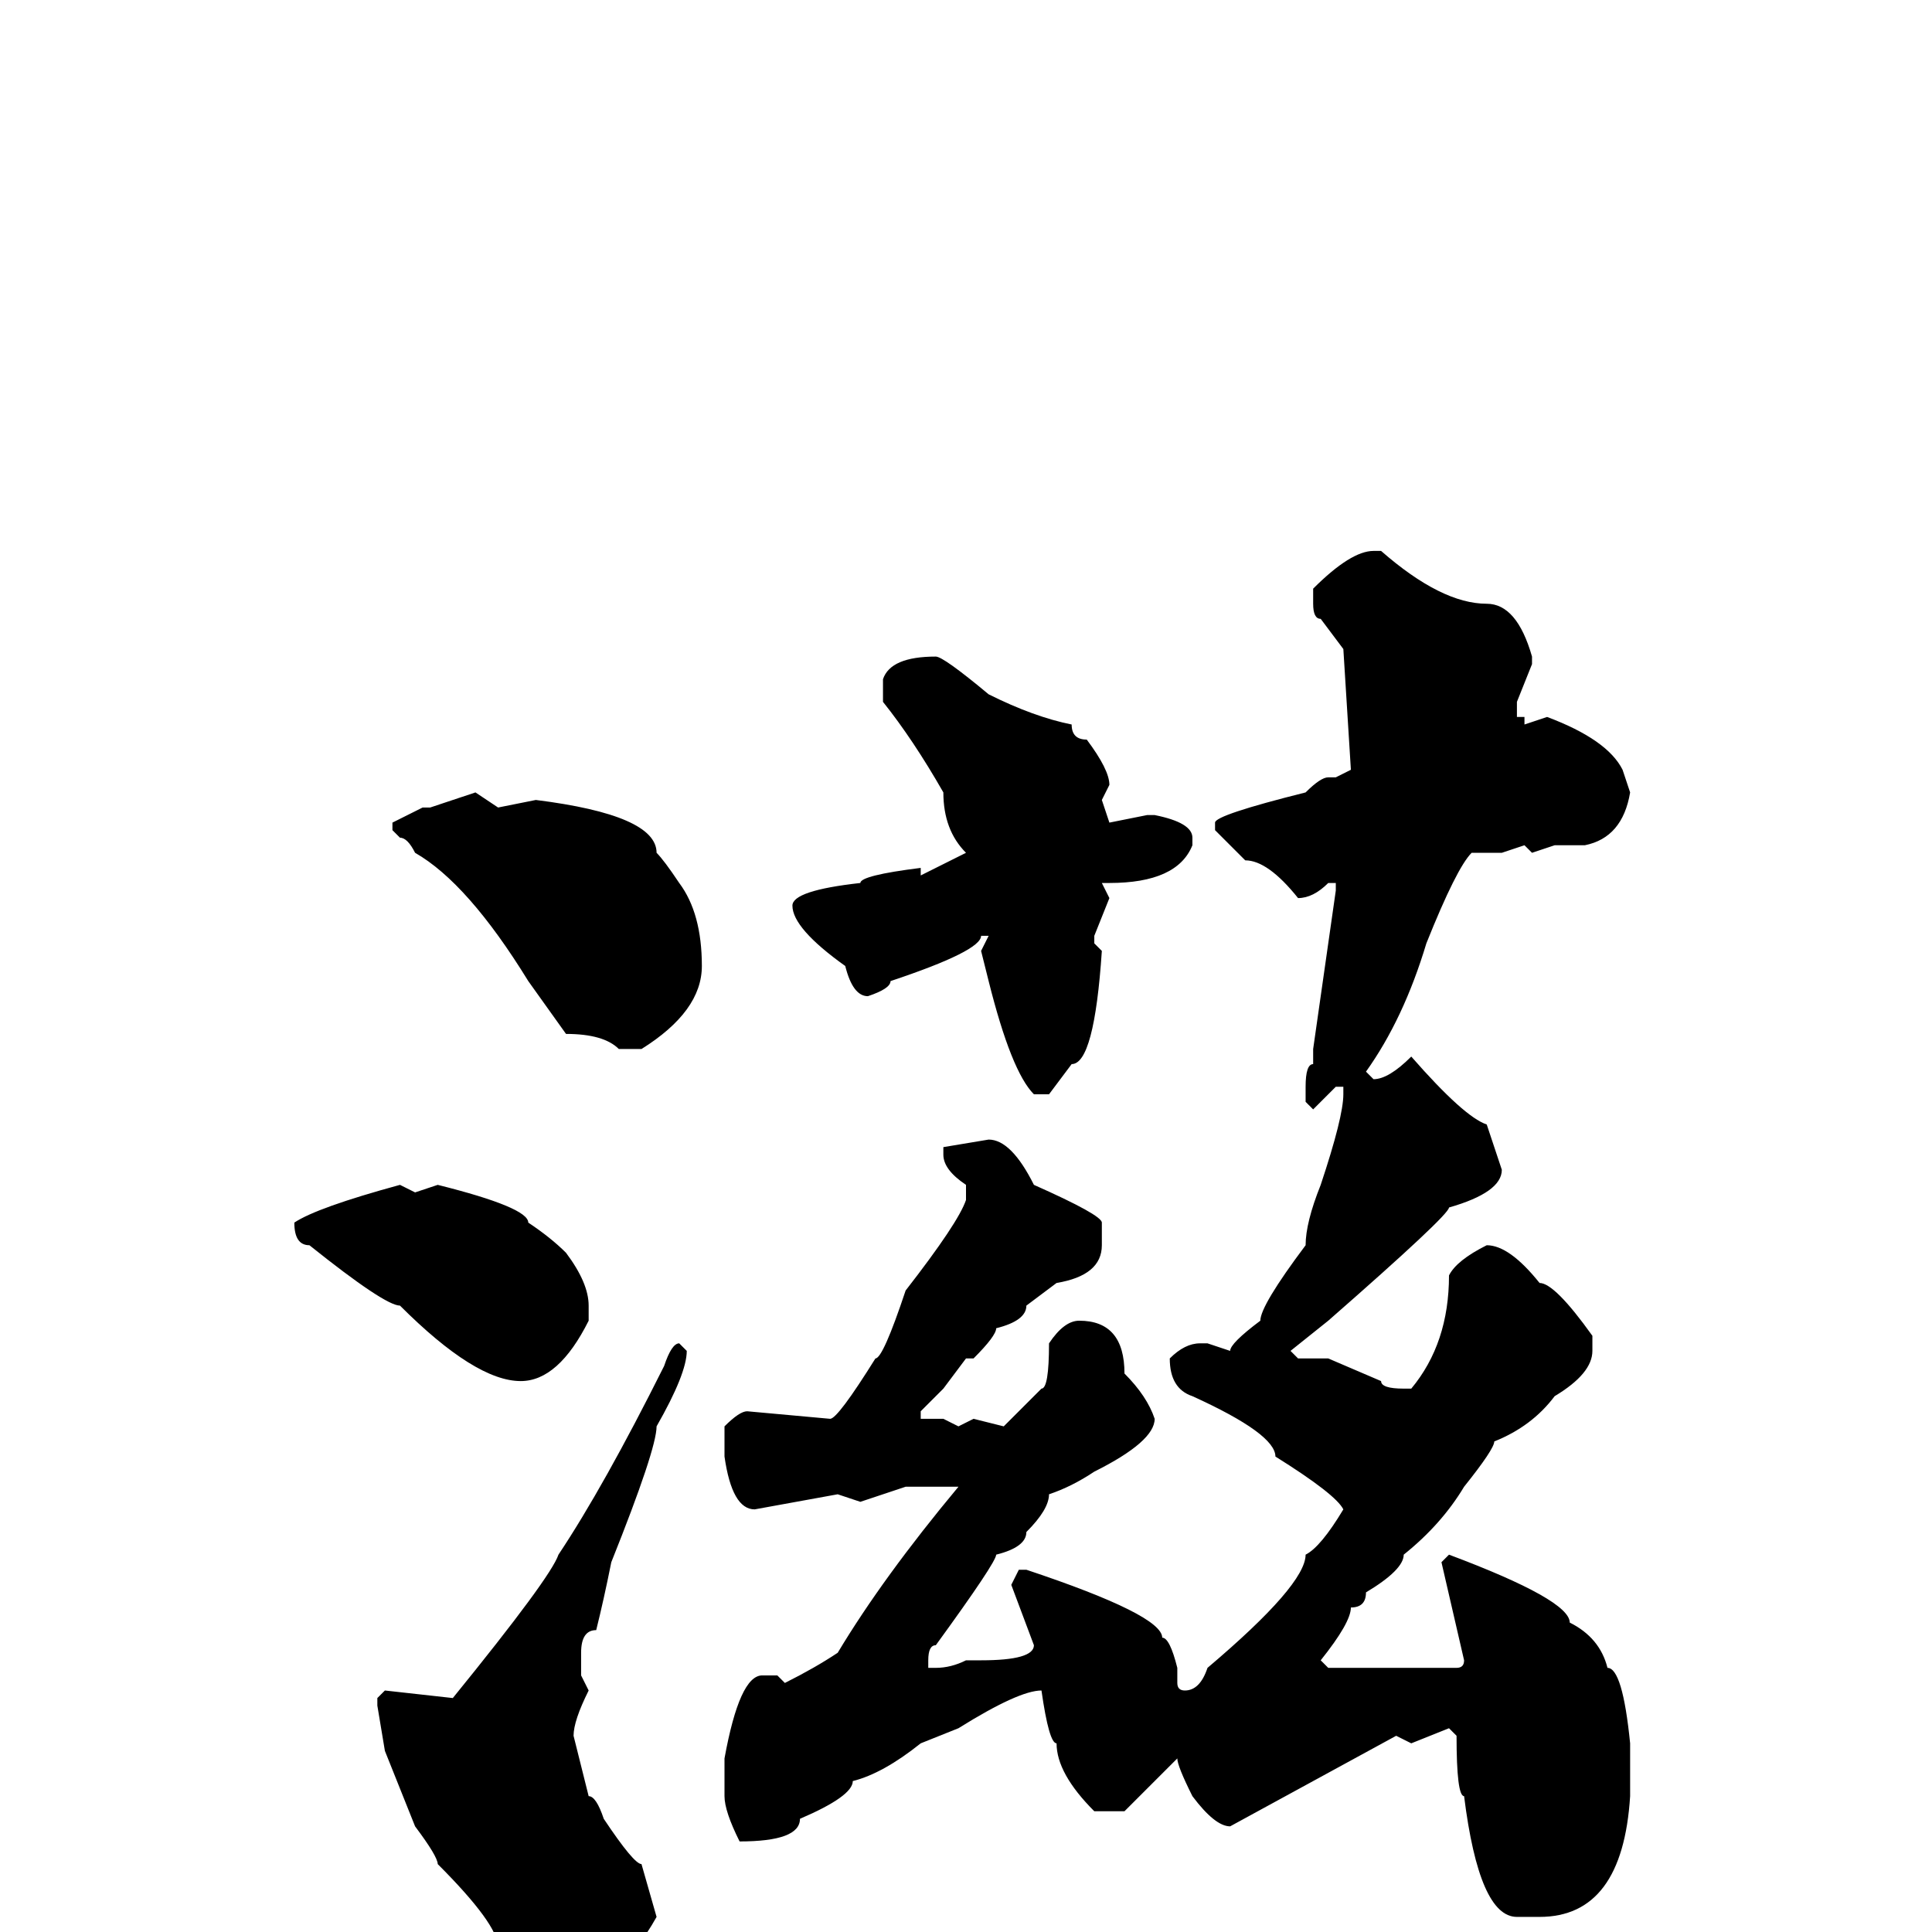 <svg xmlns="http://www.w3.org/2000/svg" viewBox="0 -256 256 256">
	<path fill="#000000" d="M182 -183H183Q191 -176 197 -176Q201 -176 203 -169V-168L201 -163V-161H202V-160L205 -161Q213 -158 215 -154L216 -151Q215 -145 210 -144H206L203 -143L202 -144L199 -143H195Q193 -141 189 -131Q186 -121 181 -114L182 -113Q184 -113 187 -116Q194 -108 197 -107L199 -101Q199 -98 192 -96Q192 -95 176 -81L171 -77L172 -76H176L183 -73Q183 -72 186 -72H187Q192 -78 192 -87Q193 -89 197 -91Q200 -91 204 -86Q206 -86 211 -79V-77Q211 -74 206 -71Q203 -67 198 -65Q198 -64 194 -59Q191 -54 186 -50Q186 -48 181 -45Q181 -43 179 -43Q179 -41 175 -36L176 -35H193Q194 -35 194 -36L191 -49L192 -50Q208 -44 208 -41Q212 -39 213 -35Q215 -35 216 -25V-18Q215 -2 204 -2H201Q196 -2 194 -18Q193 -18 193 -26L192 -27L187 -25L185 -26L163 -14Q161 -14 158 -18Q156 -22 156 -23L149 -16H145Q140 -21 140 -25Q139 -25 138 -32Q135 -32 127 -27L122 -25Q117 -21 113 -20Q113 -18 106 -15Q106 -12 98 -12Q96 -16 96 -18V-23Q98 -34 101 -34H103L104 -33Q108 -35 111 -37Q117 -47 127 -59H120L114 -57L111 -58L100 -56Q97 -56 96 -63V-67Q98 -69 99 -69L110 -68Q111 -68 116 -76Q117 -76 120 -85Q127 -94 128 -97V-99Q125 -101 125 -103V-104L131 -105Q134 -105 137 -99Q146 -95 146 -94V-91Q146 -87 140 -86L136 -83Q136 -81 132 -80Q132 -79 129 -76H128L125 -72L122 -69V-68H123H125L127 -67L129 -68L133 -67L138 -72Q139 -72 139 -78Q141 -81 143 -81Q149 -81 149 -74Q152 -71 153 -68Q153 -65 145 -61Q142 -59 139 -58Q139 -56 136 -53Q136 -51 132 -50Q132 -49 124 -38Q123 -38 123 -36V-35H124Q126 -35 128 -36H130Q137 -36 137 -38L134 -46L135 -48H136Q154 -42 154 -39Q155 -39 156 -35V-33Q156 -32 157 -32Q159 -32 160 -35Q173 -46 173 -50Q175 -51 178 -56Q177 -58 169 -63Q169 -66 158 -71Q155 -72 155 -76Q157 -78 159 -78H160L163 -77Q163 -78 167 -81Q167 -83 173 -91Q173 -94 175 -99Q178 -108 178 -111V-112H177L174 -109L173 -110V-112Q173 -115 174 -115V-117L176 -131L177 -138V-139H176Q174 -137 172 -137Q168 -142 165 -142L161 -146V-147Q161 -148 173 -151Q175 -153 176 -153H177L179 -154L178 -170L175 -174Q174 -174 174 -176V-178Q179 -183 182 -183ZM124 -169Q125 -169 131 -164Q137 -161 142 -160Q142 -158 144 -158Q147 -154 147 -152L146 -150L147 -147L152 -148H153Q158 -147 158 -145V-144Q156 -139 147 -139H146L147 -137L145 -132V-131L146 -130Q145 -115 142 -115L139 -111H137Q134 -114 131 -126L130 -130L131 -132H130Q130 -130 118 -126Q118 -125 115 -124Q113 -124 112 -128Q105 -133 105 -136Q105 -138 114 -139Q114 -140 122 -141V-140L128 -143Q125 -146 125 -151Q121 -158 117 -163V-166Q118 -169 124 -169ZM63 -151L66 -149L71 -150Q87 -148 87 -143Q88 -142 90 -139Q93 -135 93 -128Q93 -122 85 -117H82Q80 -119 75 -119L70 -126Q62 -139 55 -143Q54 -145 53 -145L52 -146V-147L56 -149H57ZM53 -99L55 -98L58 -99Q70 -96 70 -94Q73 -92 75 -90Q78 -86 78 -83V-81Q74 -73 69 -73Q63 -73 53 -83Q51 -83 41 -91Q39 -91 39 -94Q42 -96 53 -99ZM90 -78L91 -77Q91 -74 87 -67Q87 -64 81 -49Q80 -44 79 -40Q77 -40 77 -37V-34L78 -32Q76 -28 76 -26L78 -18Q79 -18 80 -15Q84 -9 85 -9L87 -2Q82 7 75 7Q71 7 66 2Q66 -1 58 -9Q58 -10 55 -14L51 -24L50 -30V-31L51 -32L60 -31Q73 -47 74 -50Q80 -59 88 -75Q89 -78 90 -78Z"/>
</svg>